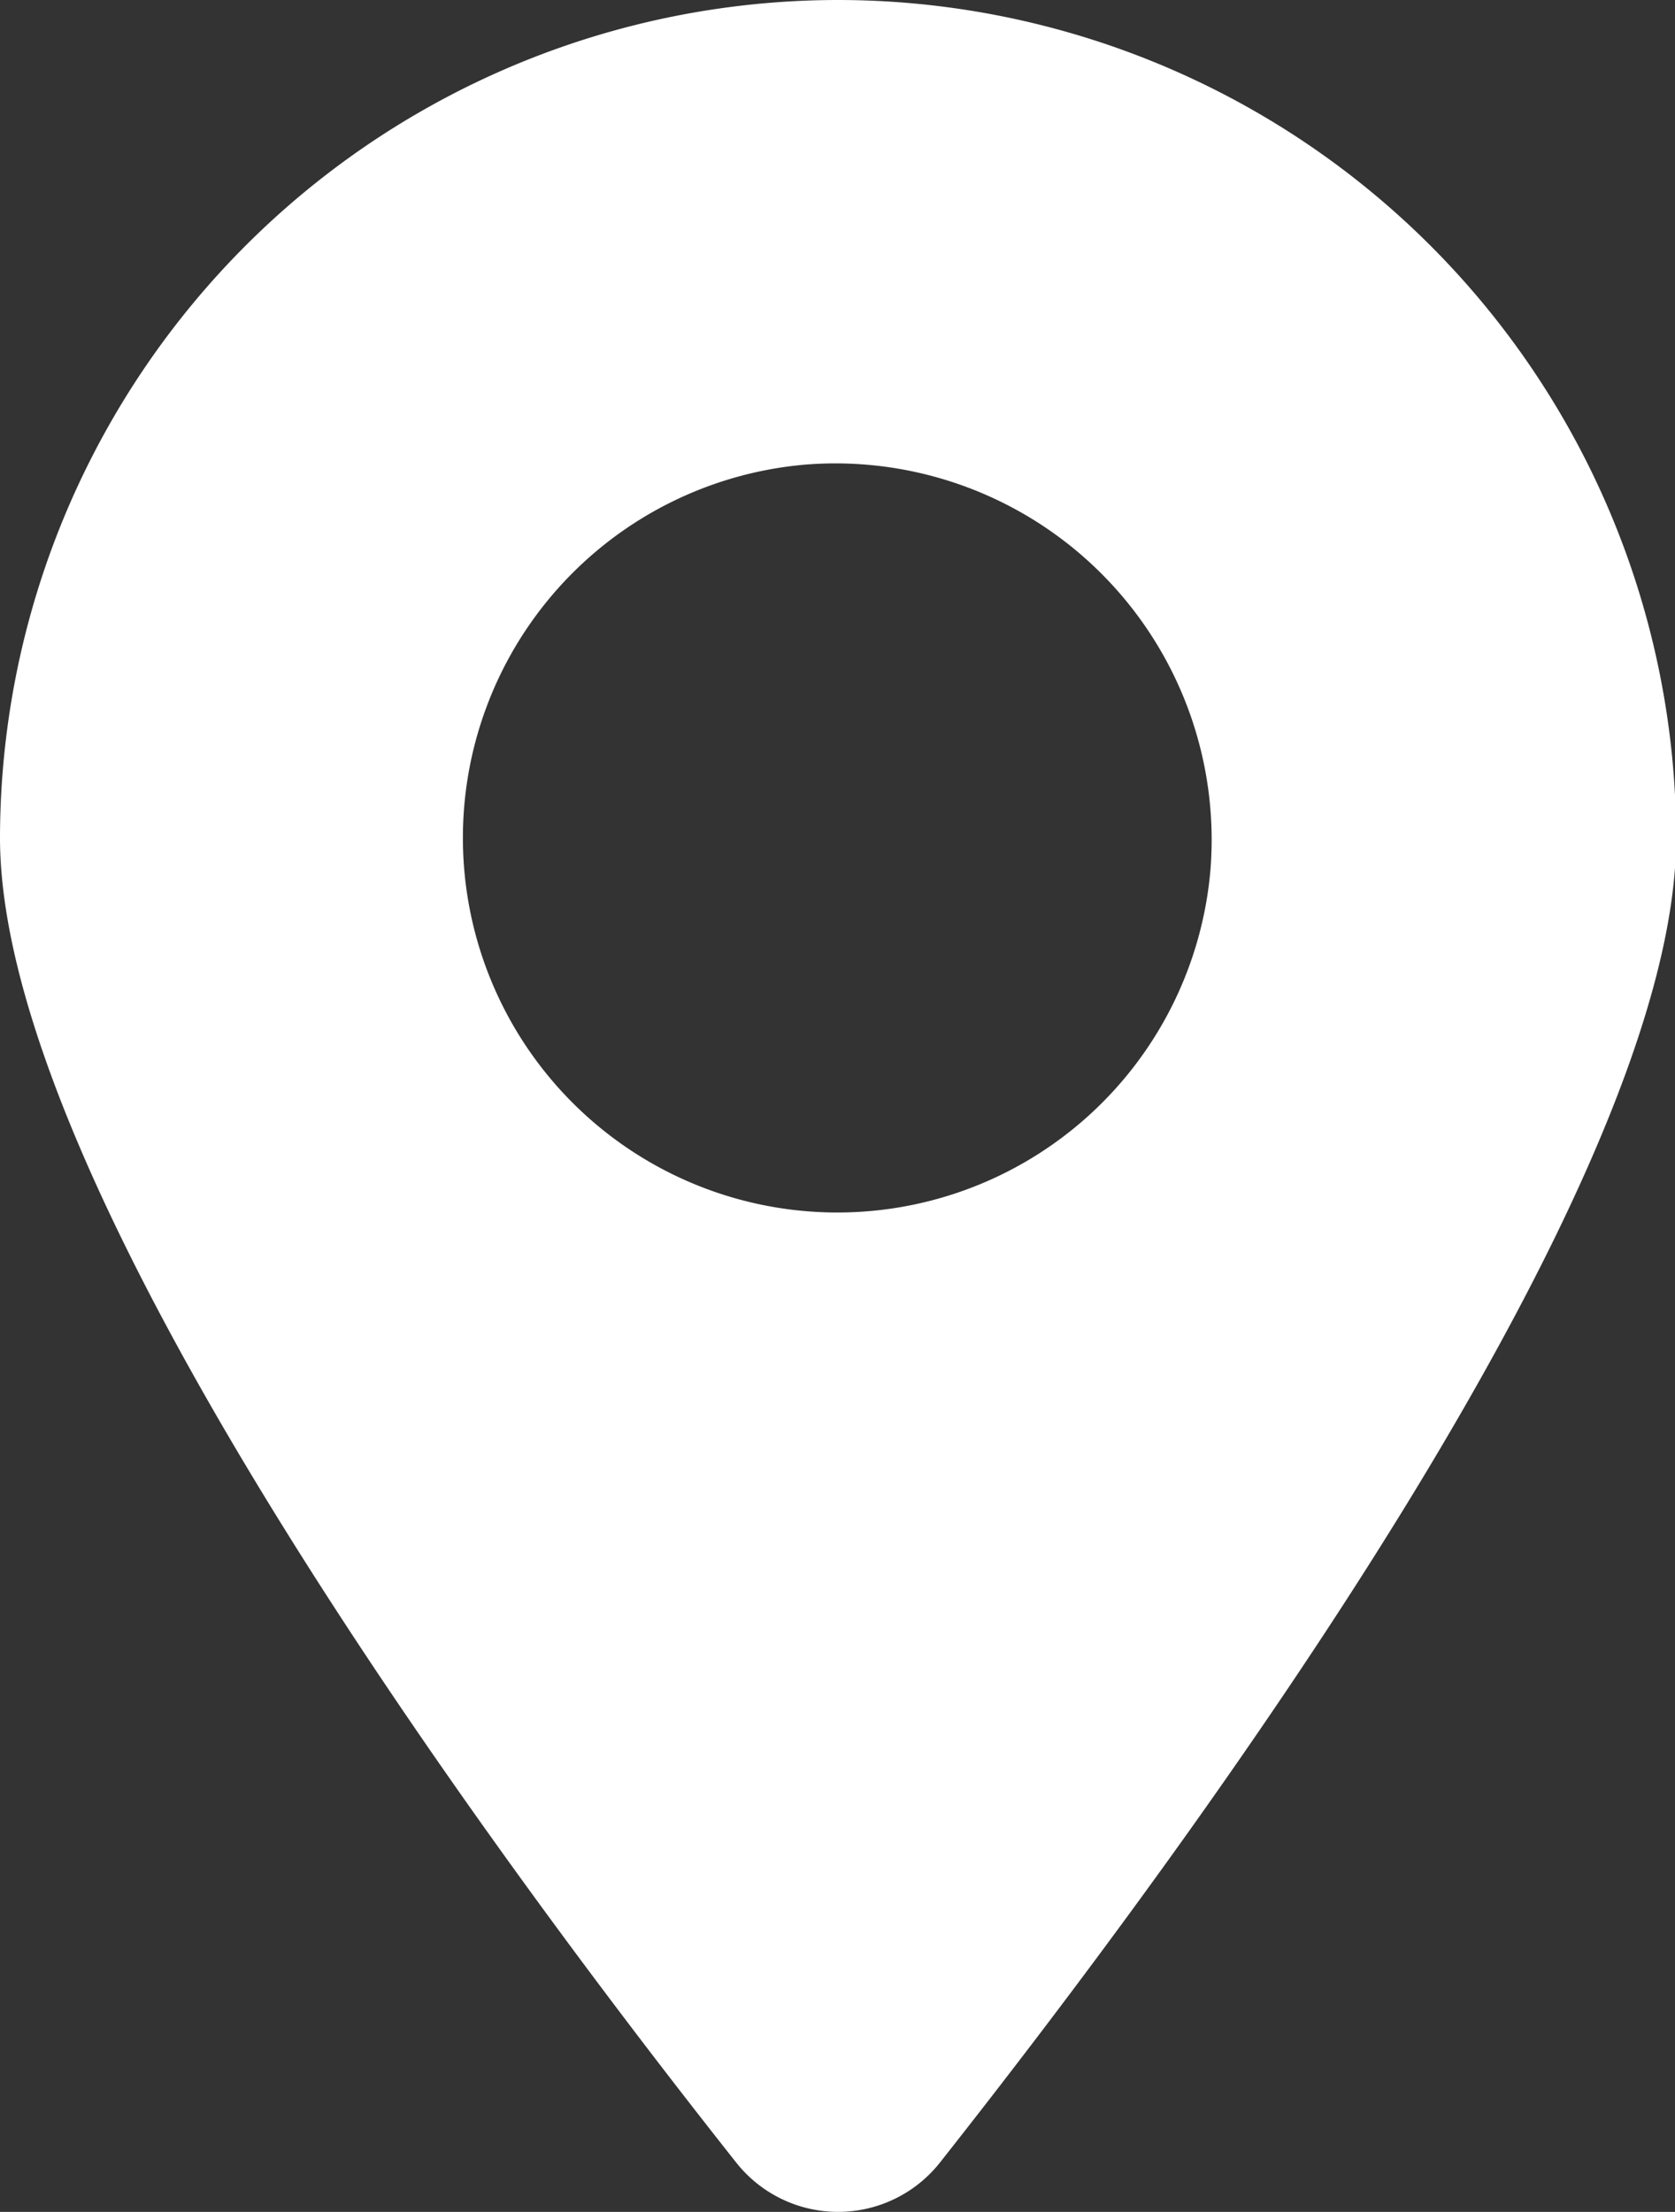 <svg xmlns="http://www.w3.org/2000/svg" viewBox="0 0 102.39 135.15"><rect x="0" y="0" width="102.39" height="135.15" fill="#333333" stroke="none"/><g data-name="Réteg 2"><path d="M51.19 0A51.25 51.25 0 000 51.19c0 21.18 29.34 61.16 45 80.94a7.94 7.94 0 0012.46 0c15.62-19.78 45-59.76 45-80.94A51.26 51.26 0 0051.19 0zM74 53.06a22.89 22.89 0 11-24.67-24.68A23 23 0 0174 53.06z" fill="#fff" data-name="Layer 3"/></g></svg>